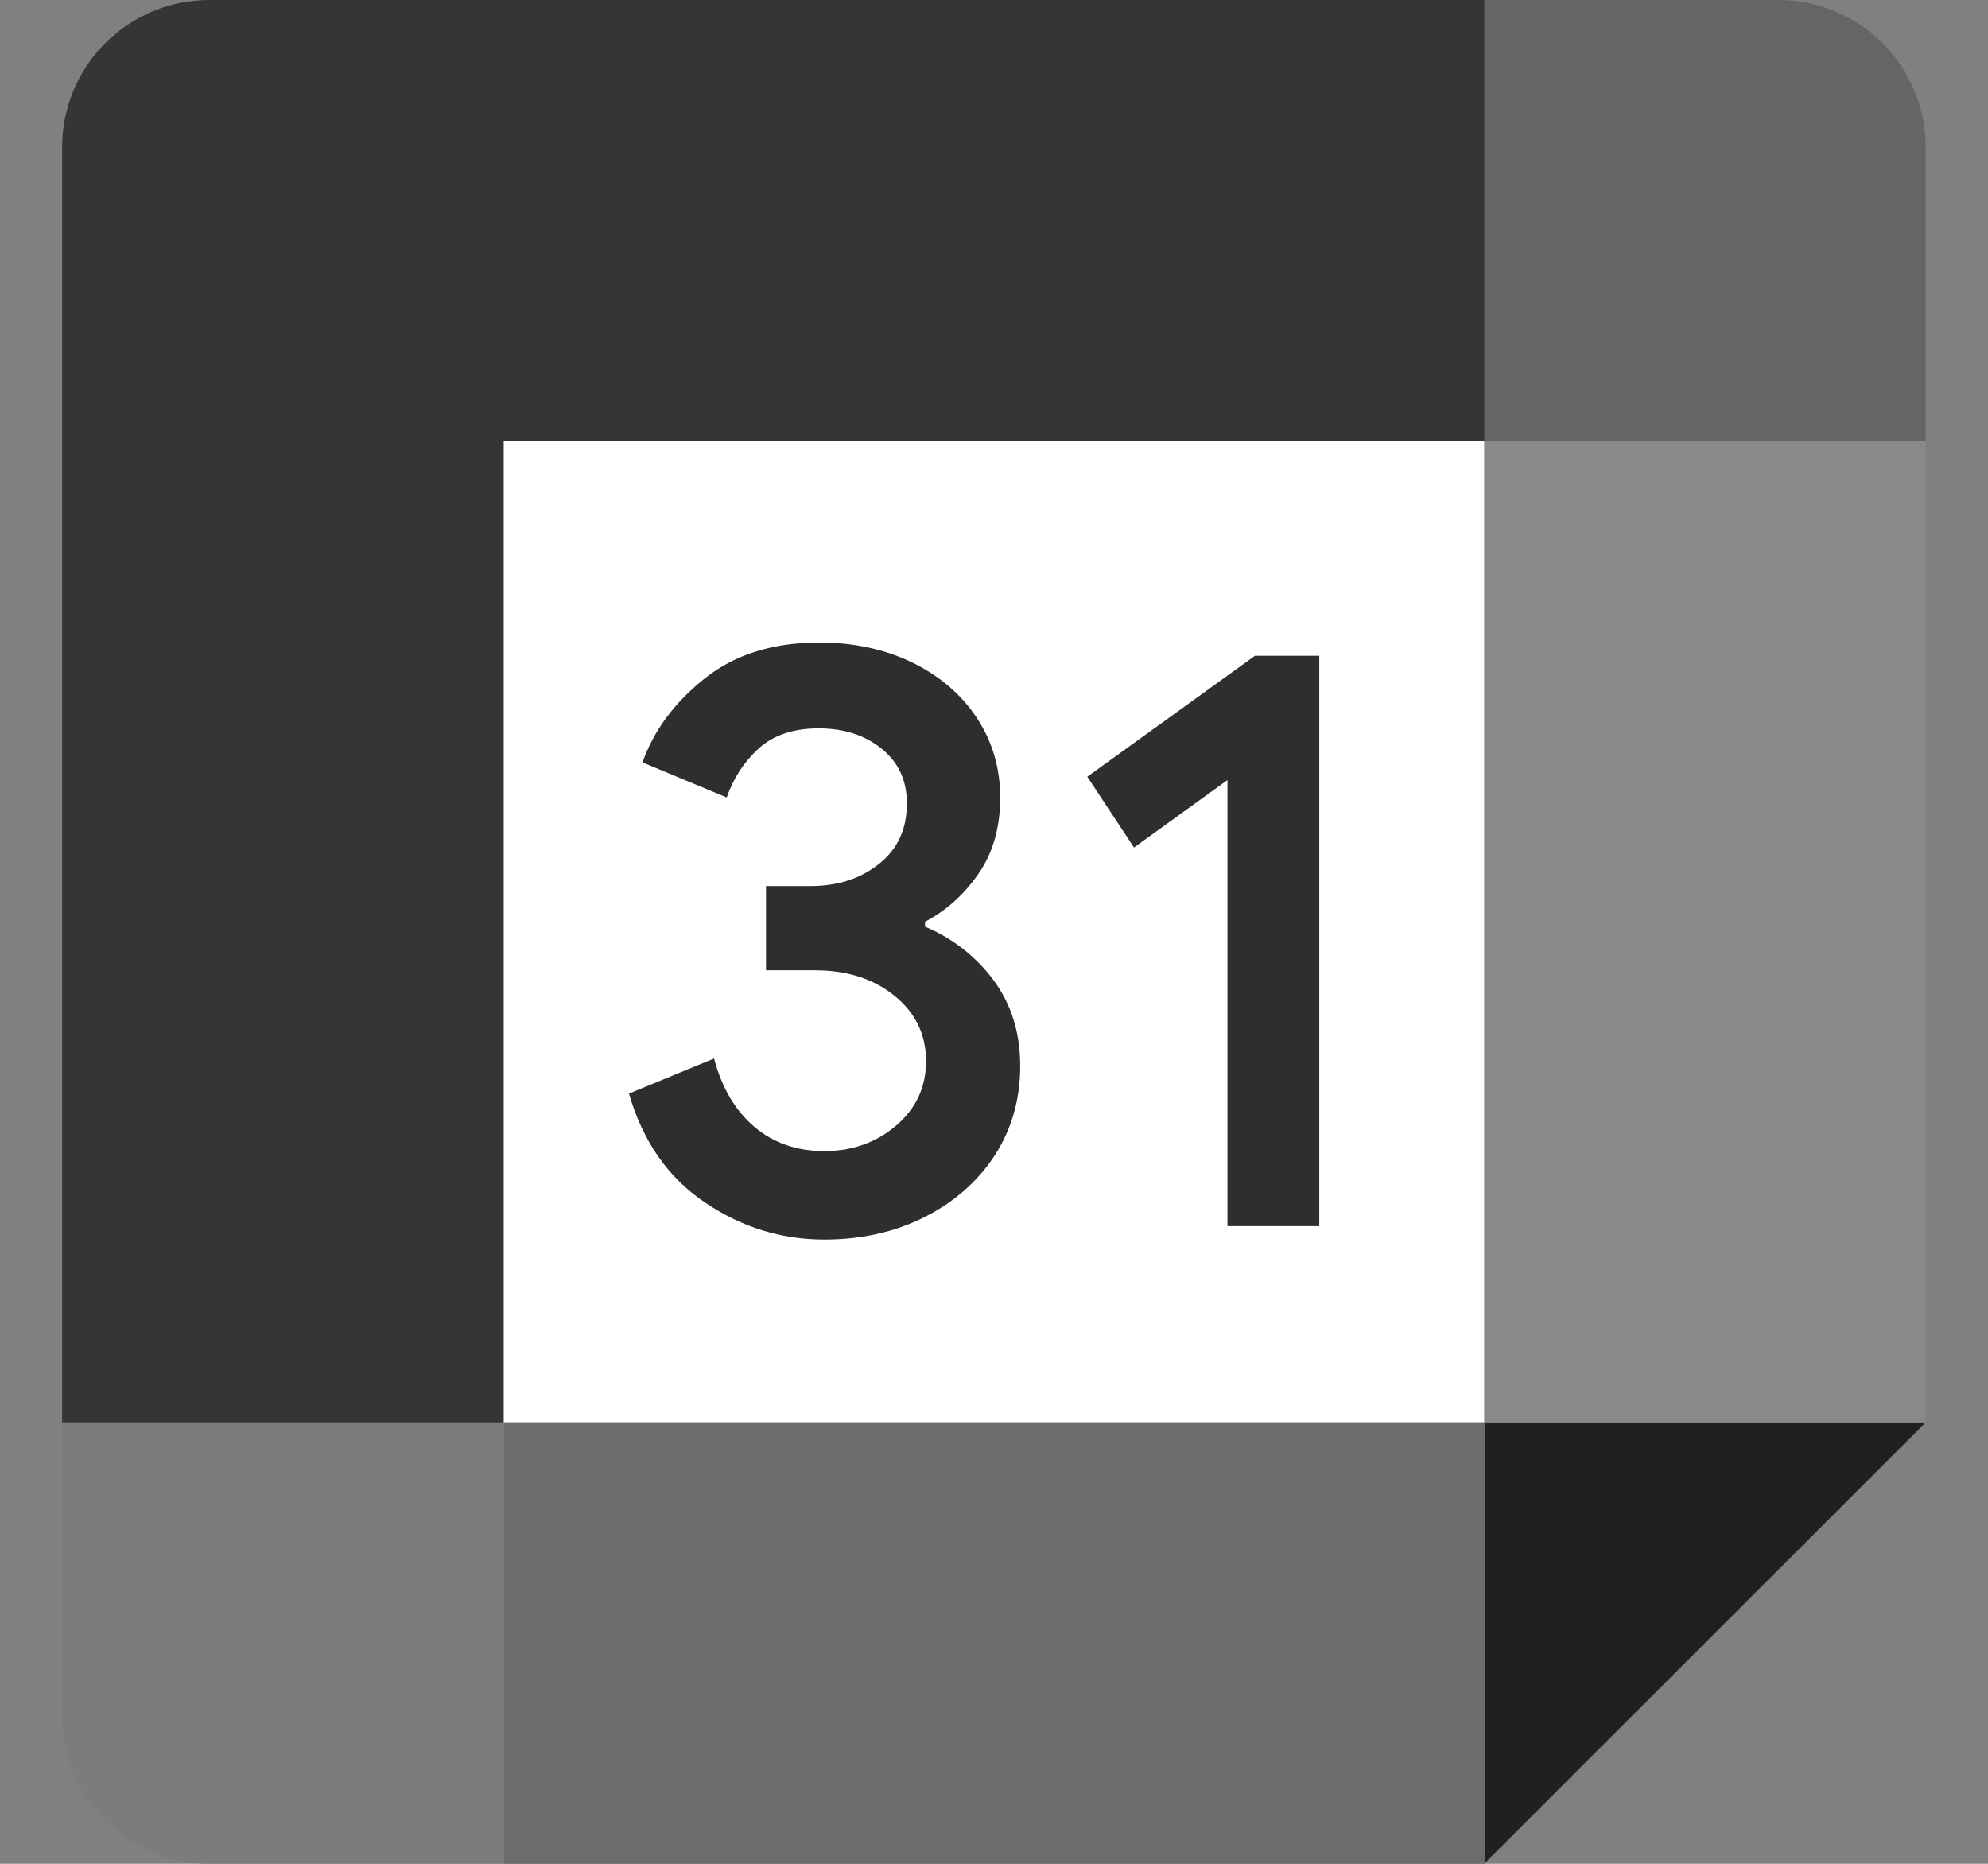 <svg width="16" height="15" viewBox="0 0 16 15" fill="none" xmlns="http://www.w3.org/2000/svg">
    <rect x="0" y="0" width="16" height="15" fill="#808080" stroke="none"/>
    <path d="M11.95 3.552H4.055V11.448H11.95V3.552Z" fill="white"/>
    <path d="M11.945 15L15.498 11.448H11.945V15Z" fill="#202020"/>
    <path d="M15.498 3.552H11.945V11.448H15.498V3.552Z" fill="#898989"/>
    <path d="M11.95 11.448H4.055V15H11.95V11.448Z" fill="#6C6C6C"/>
    <path d="M0.5 11.448V13.816C0.5 14.13 0.625 14.431 0.847 14.653C1.069 14.875 1.37 15 1.684 15H4.052V11.448H0.5Z" fill="#7C7C7C"/>
    <path d="M15.498 3.552V1.184C15.498 0.87 15.373 0.569 15.151 0.347C14.929 0.125 14.627 0 14.313 0L11.945 0V3.552H15.498Z" fill="#656565"/>
    <path d="M11.948 0H1.684C1.37 0 1.069 0.125 0.847 0.347C0.625 0.569 0.5 0.87 0.5 1.184L0.5 11.448H4.052V3.552H11.947V0H11.948Z" fill="#353535"/>
    <path d="M5.673 9.677C5.377 9.478 5.174 9.186 5.062 8.801L5.747 8.519C5.81 8.756 5.918 8.939 6.073 9.07C6.227 9.2 6.415 9.264 6.634 9.264C6.858 9.264 7.05 9.196 7.211 9.06C7.372 8.923 7.453 8.75 7.453 8.54C7.453 8.325 7.367 8.149 7.198 8.013C7.028 7.876 6.814 7.809 6.56 7.809H6.165V7.131H6.52C6.739 7.131 6.924 7.073 7.074 6.953C7.224 6.835 7.299 6.672 7.299 6.466C7.299 6.283 7.232 6.136 7.097 6.027C6.963 5.917 6.793 5.862 6.587 5.862C6.386 5.862 6.226 5.916 6.107 6.023C5.989 6.13 5.9 6.267 5.849 6.418L5.171 6.136C5.261 5.881 5.426 5.657 5.668 5.463C5.91 5.269 6.219 5.171 6.593 5.171C6.87 5.171 7.121 5.225 7.342 5.332C7.562 5.439 7.736 5.588 7.862 5.778C7.987 5.968 8.05 6.182 8.05 6.418C8.05 6.66 7.991 6.864 7.875 7.032C7.759 7.2 7.615 7.329 7.445 7.418V7.458C7.664 7.549 7.855 7.698 7.996 7.888C8.139 8.081 8.211 8.311 8.211 8.579C8.211 8.848 8.142 9.087 8.007 9.297C7.87 9.507 7.682 9.673 7.443 9.794C7.204 9.915 6.934 9.976 6.635 9.976C6.288 9.976 5.968 9.877 5.673 9.677ZM9.879 6.278L9.127 6.821L8.751 6.251L10.1 5.278H10.618V9.868H9.879V6.278Z" fill="#2E2E2E"/>
</svg>